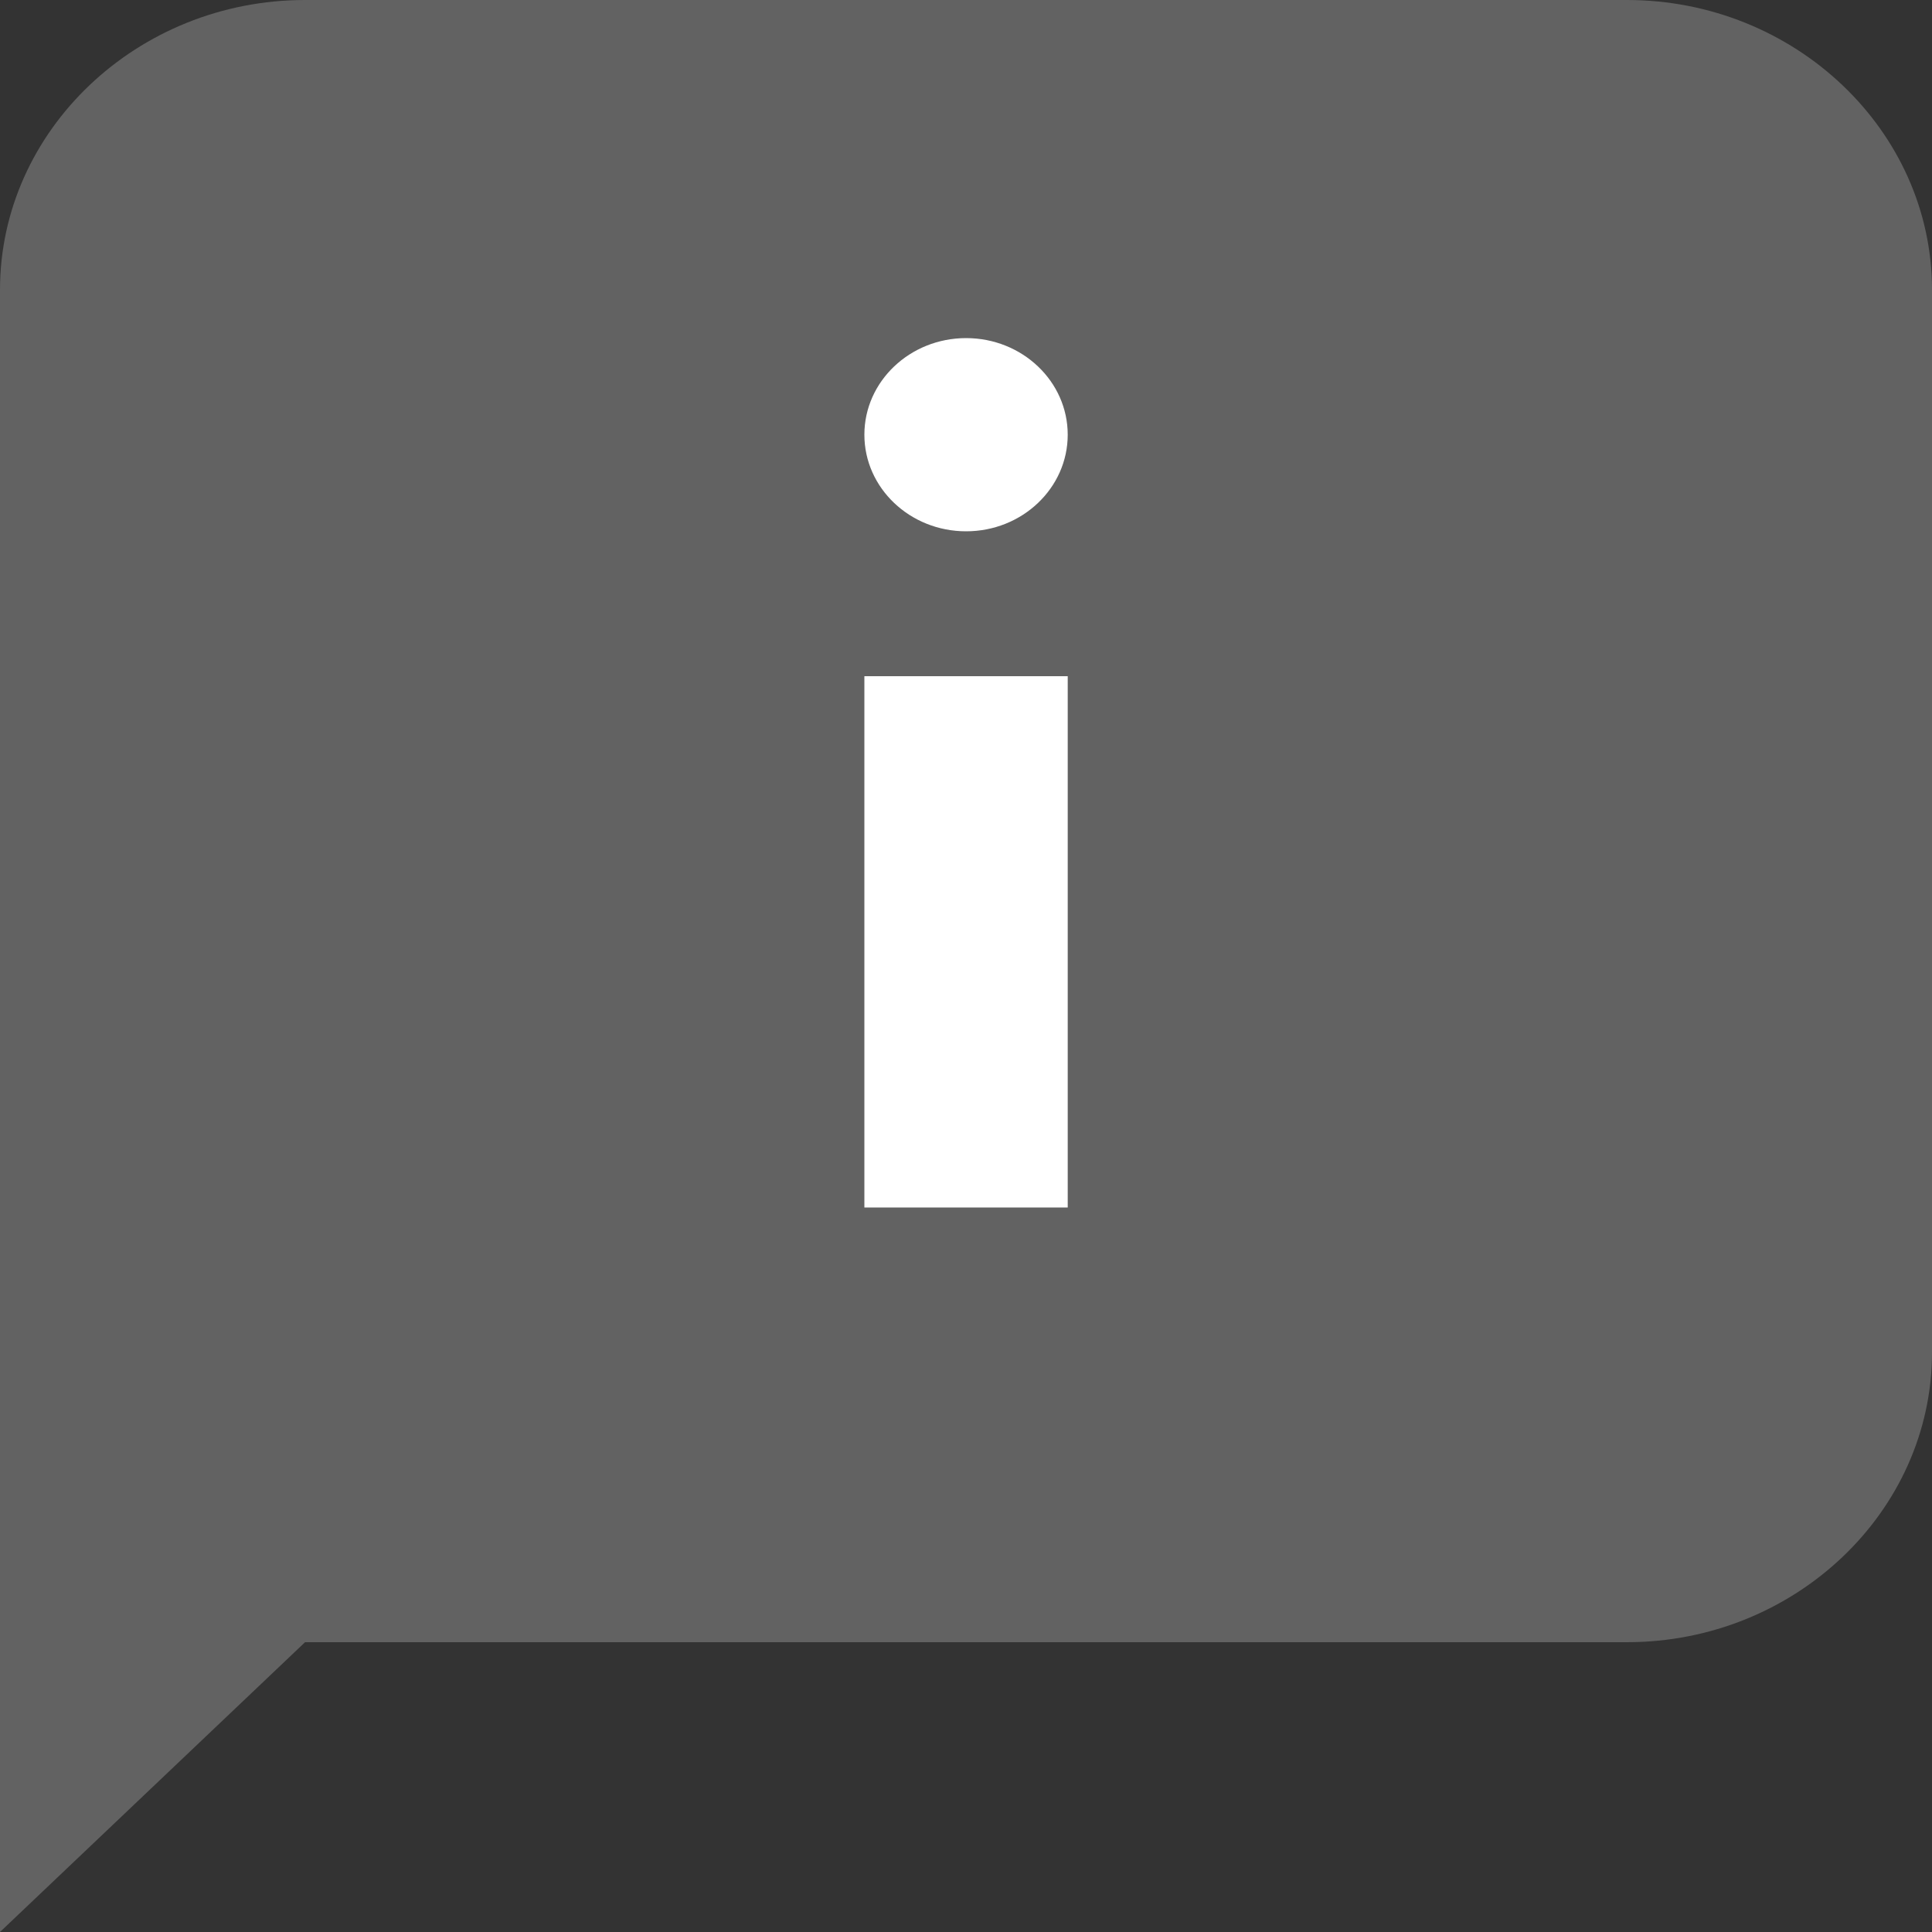 <svg width="20" height="20" viewBox="0 0 20 20" fill="none" xmlns="http://www.w3.org/2000/svg">
<rect x="0" y="0" width="20" height="20" fill="#333333" stroke="none"/>
<path d="M16.842 17H3.158L0 20V3C0 1.35 1.421 0 3.158 0H16.842C18.579 0 20 1.35 20 3V14C20 15.65 18.579 17 16.842 17Z" fill="#626262"/>
<path d="M8.948 7H11.053V12.5H8.948V7Z" fill="white"/>
<path d="M10.001 5.5C10.582 5.5 11.053 5.052 11.053 4.5C11.053 3.948 10.582 3.5 10.001 3.5C9.42 3.5 8.948 3.948 8.948 4.5C8.948 5.052 9.42 5.5 10.001 5.5Z" fill="white"/>
</svg>
